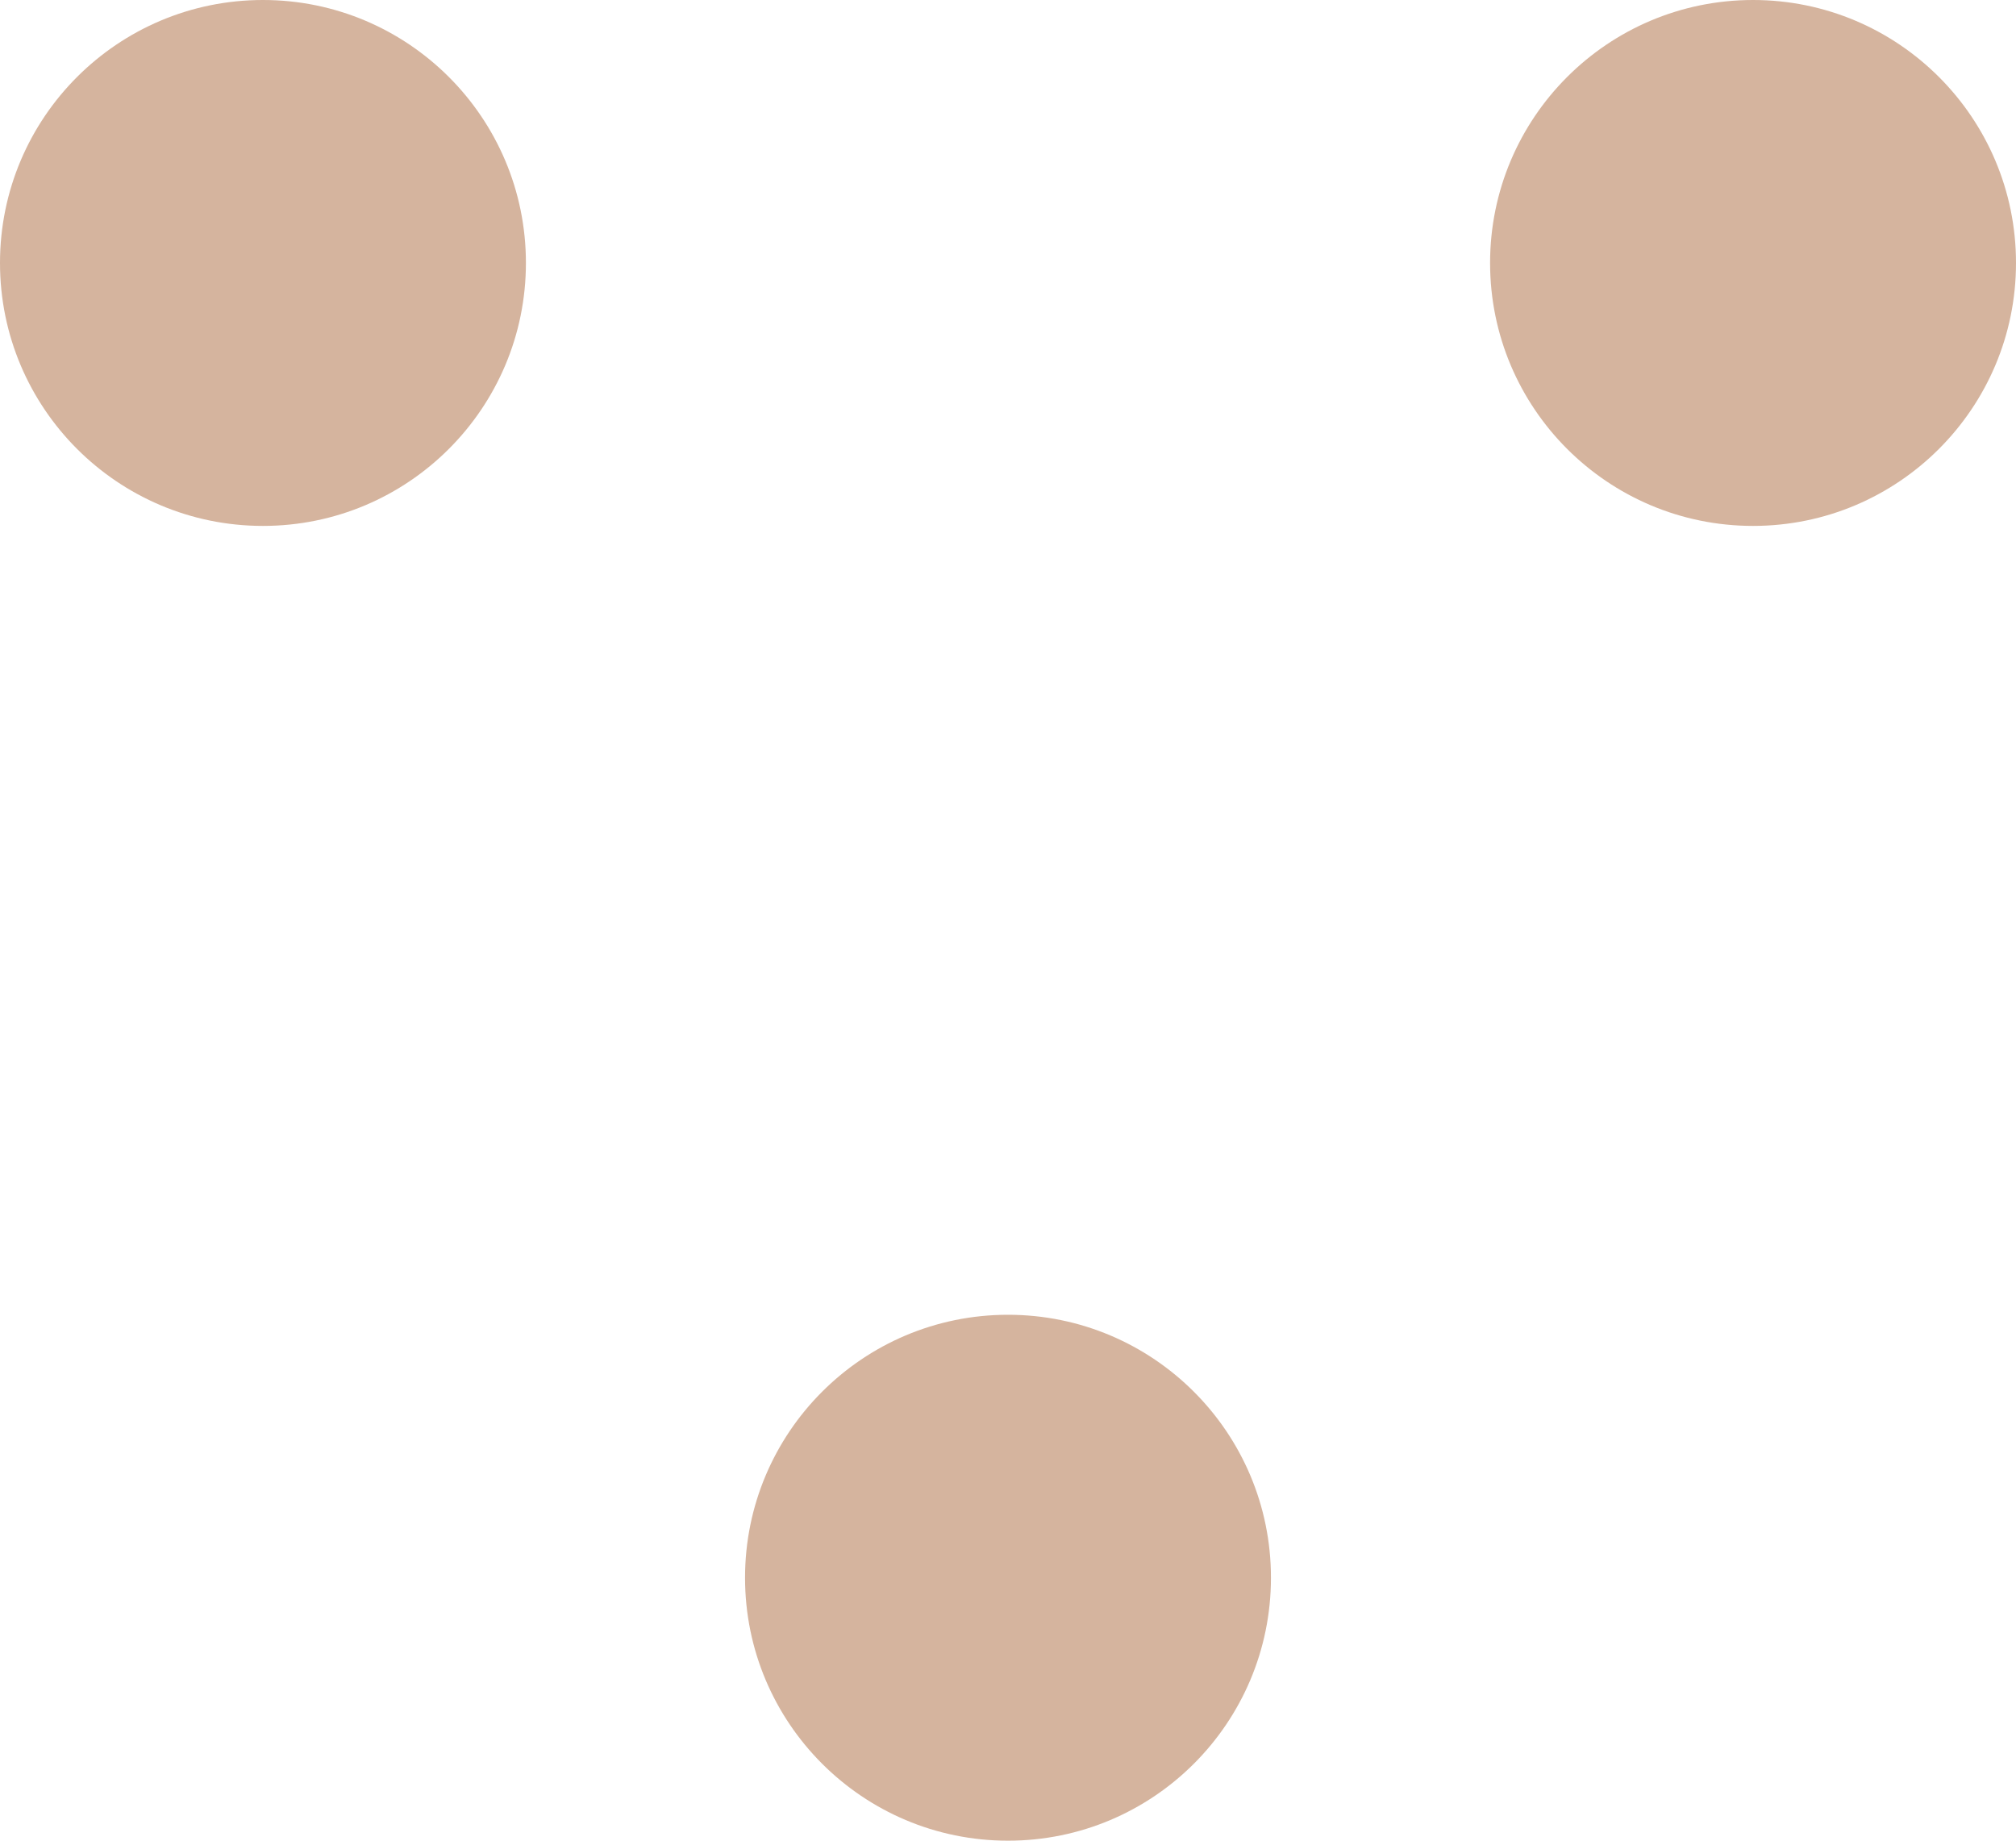<svg width="23" height="21" viewBox="0 0 23 21" fill="none" xmlns="http://www.w3.org/2000/svg">
<circle cx="20" cy="3" r="3" transform="rotate(90 20 3)" fill="#D5B49E"/>
<circle cx="3" cy="3" r="3" transform="rotate(90 3 3)" fill="#D5B49E"/>
<circle cx="11.5" cy="18" r="3" transform="rotate(90 11.5 18)" fill="#D5B49E"/>
</svg>
